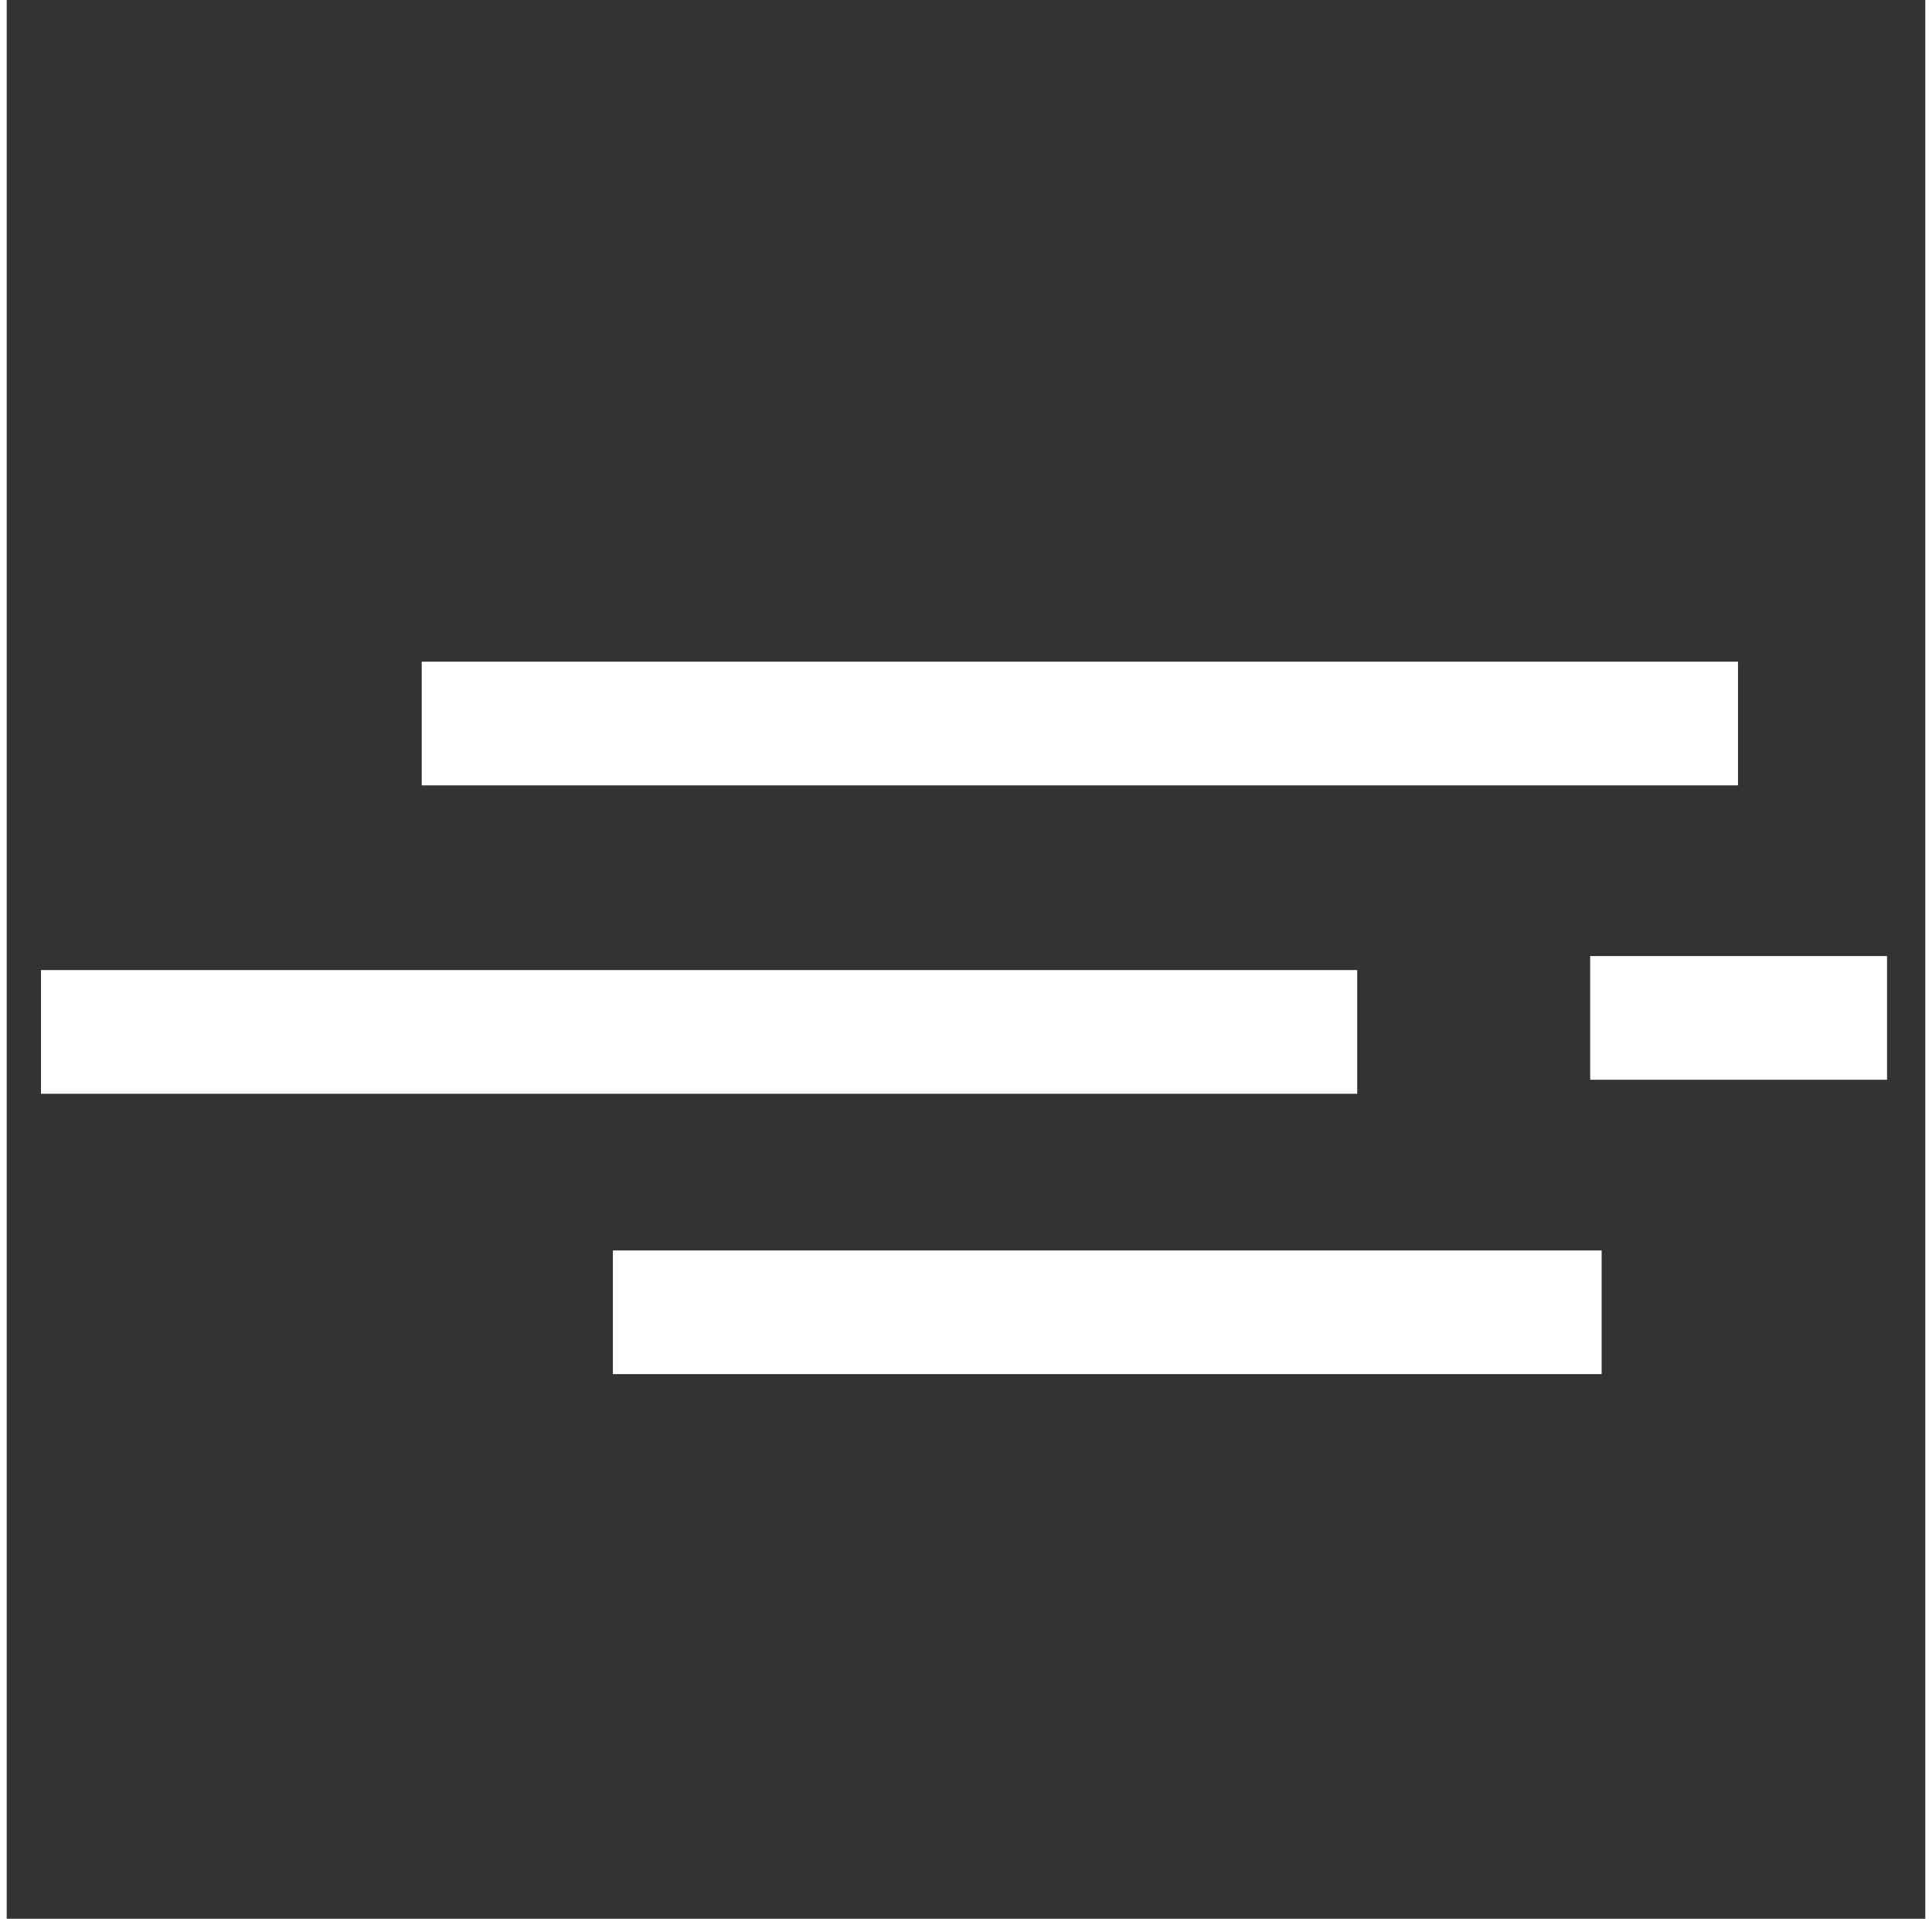 <svg width="144" height="143" viewBox="0 0 56 56" fill="none" xmlns="http://www.w3.org/2000/svg">
<rect x="0" y="0" width="56" height="56" fill="#333333" stroke="none"/>
<path d="M50.533 19.312H12.114V22.922H50.533V19.312Z" fill="white"/>
<path d="M46.553 36.495H17.694V40.105H46.553V36.495Z" fill="white"/>
<path d="M39.419 28.313H1V31.923H39.419V28.313Z" fill="white"/>
<path d="M54.883 27.904H46.219V31.514H54.883V27.904Z" fill="white"/>
</svg>
